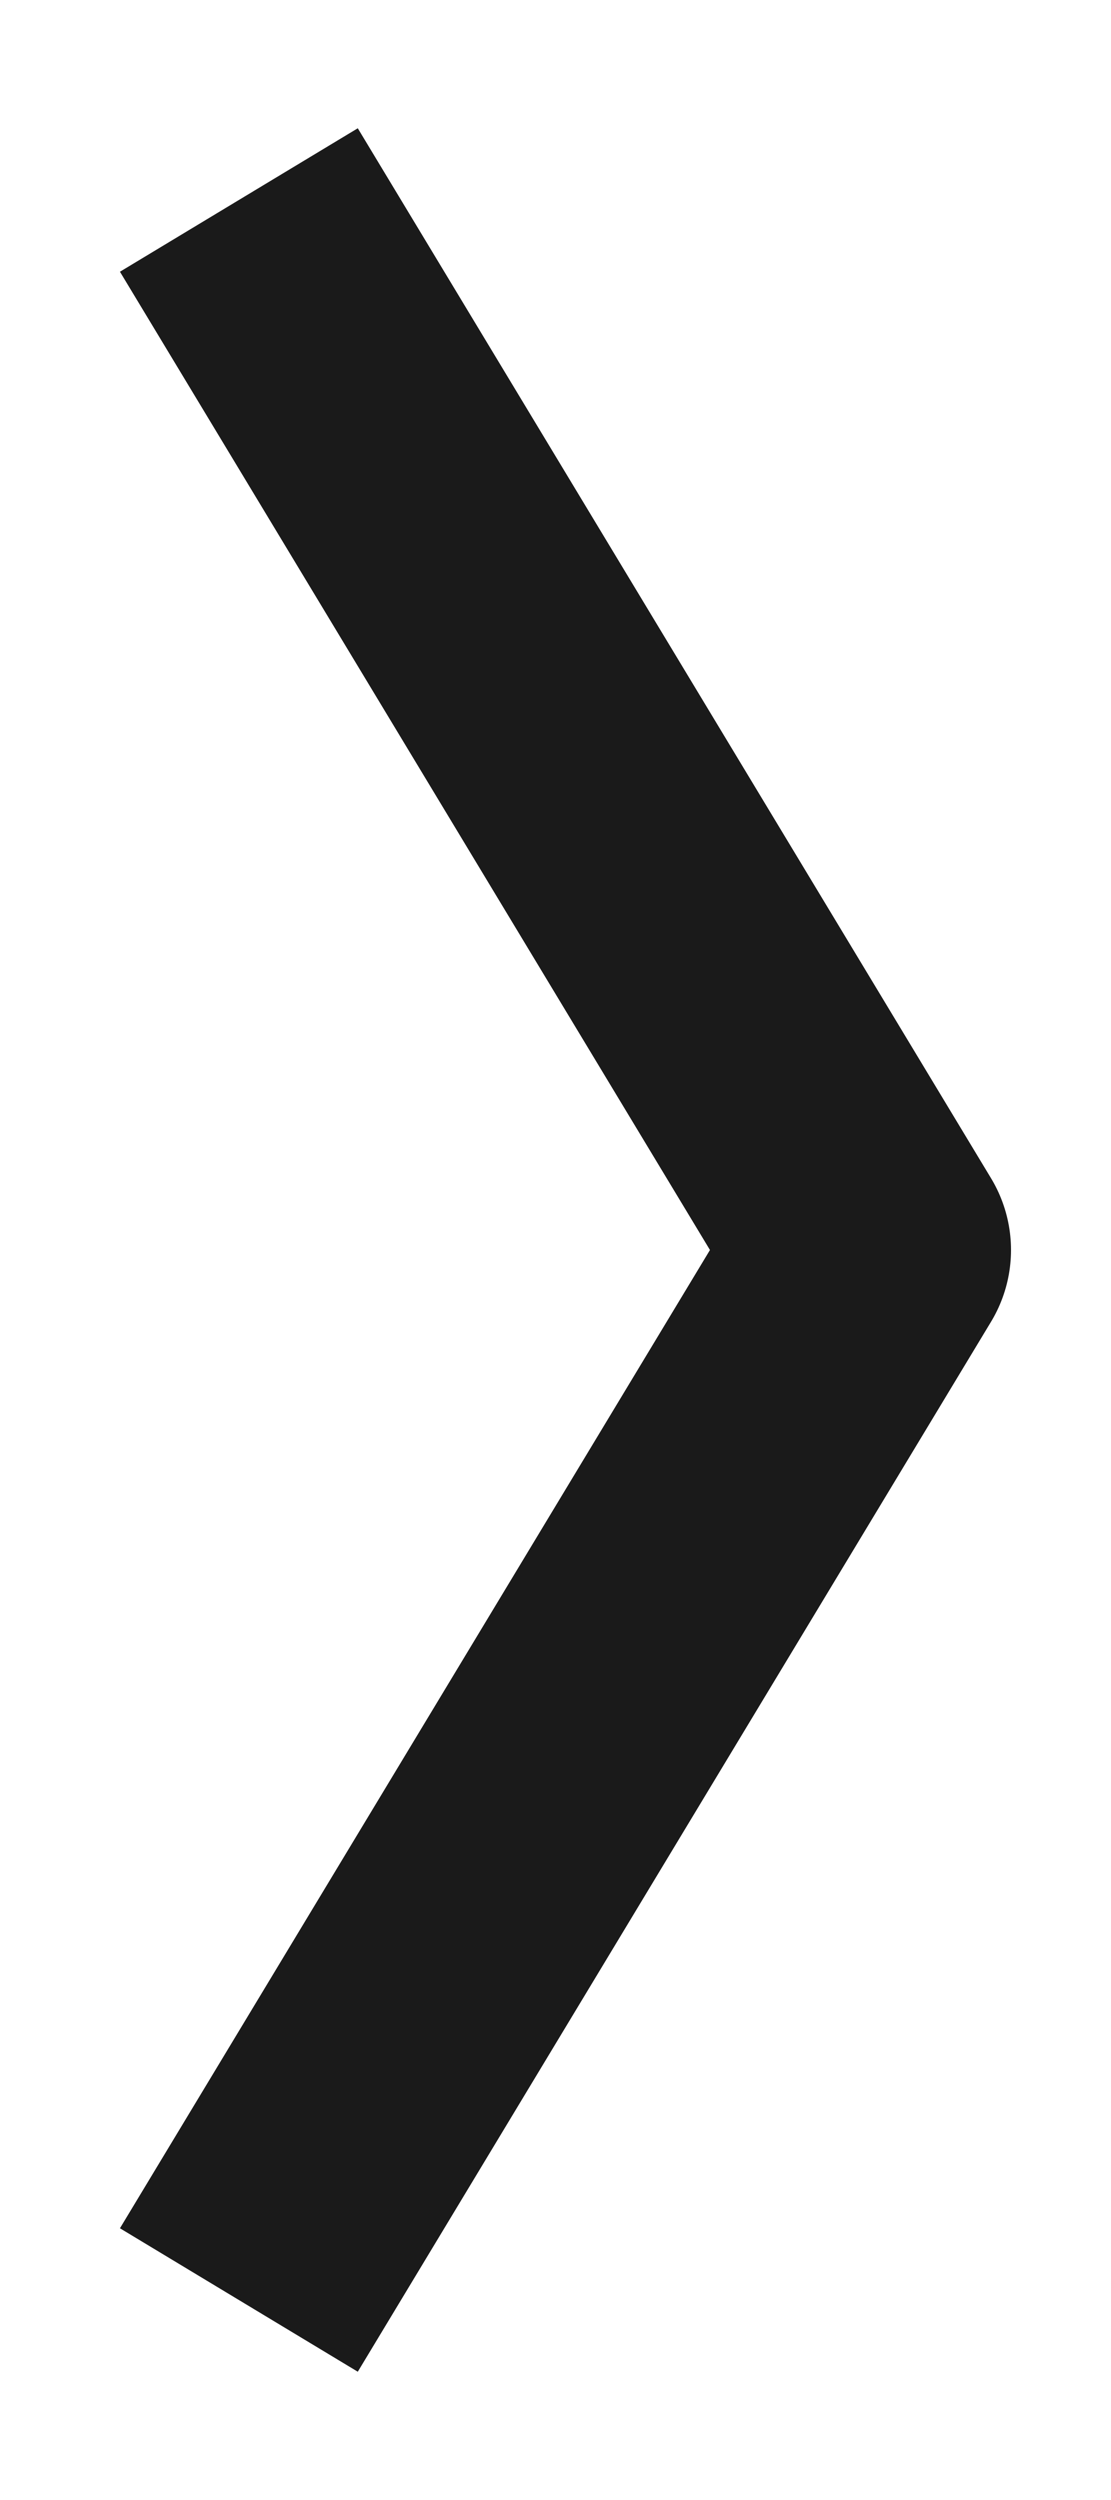 <?xml version="1.0" encoding="utf-8"?>
<!-- Generator: Adobe Illustrator 16.0.0, SVG Export Plug-In . SVG Version: 6.00 Build 0)  -->
<!DOCTYPE svg PUBLIC "-//W3C//DTD SVG 1.1//EN" "http://www.w3.org/Graphics/SVG/1.1/DTD/svg11.dtd">
<svg version="1.1" xmlns="http://www.w3.org/2000/svg" xmlns:xlink="http://www.w3.org/1999/xlink" x="0px" y="0px" width="20px"
	 height="45px" viewBox="0 0 20 45" enable-background="new 0 0 20 45" xml:space="preserve">
<g id="bg">
</g>
<g id="Layer_1">
	<polyline fill="none" stroke="#1A1A1A" stroke-width="5" stroke-linejoin="round" stroke-miterlimit="10" points="4.3,3.6 
		15.7,22.5 4.3,41.4 	"/>
</g>
<g id="button">
</g>
<g id="Layer_5">
</g>
<g id="button:hover">
</g>
<g id="button:hover-2" display="none">
</g>
<g id="Layer_7">
</g>
</svg>
